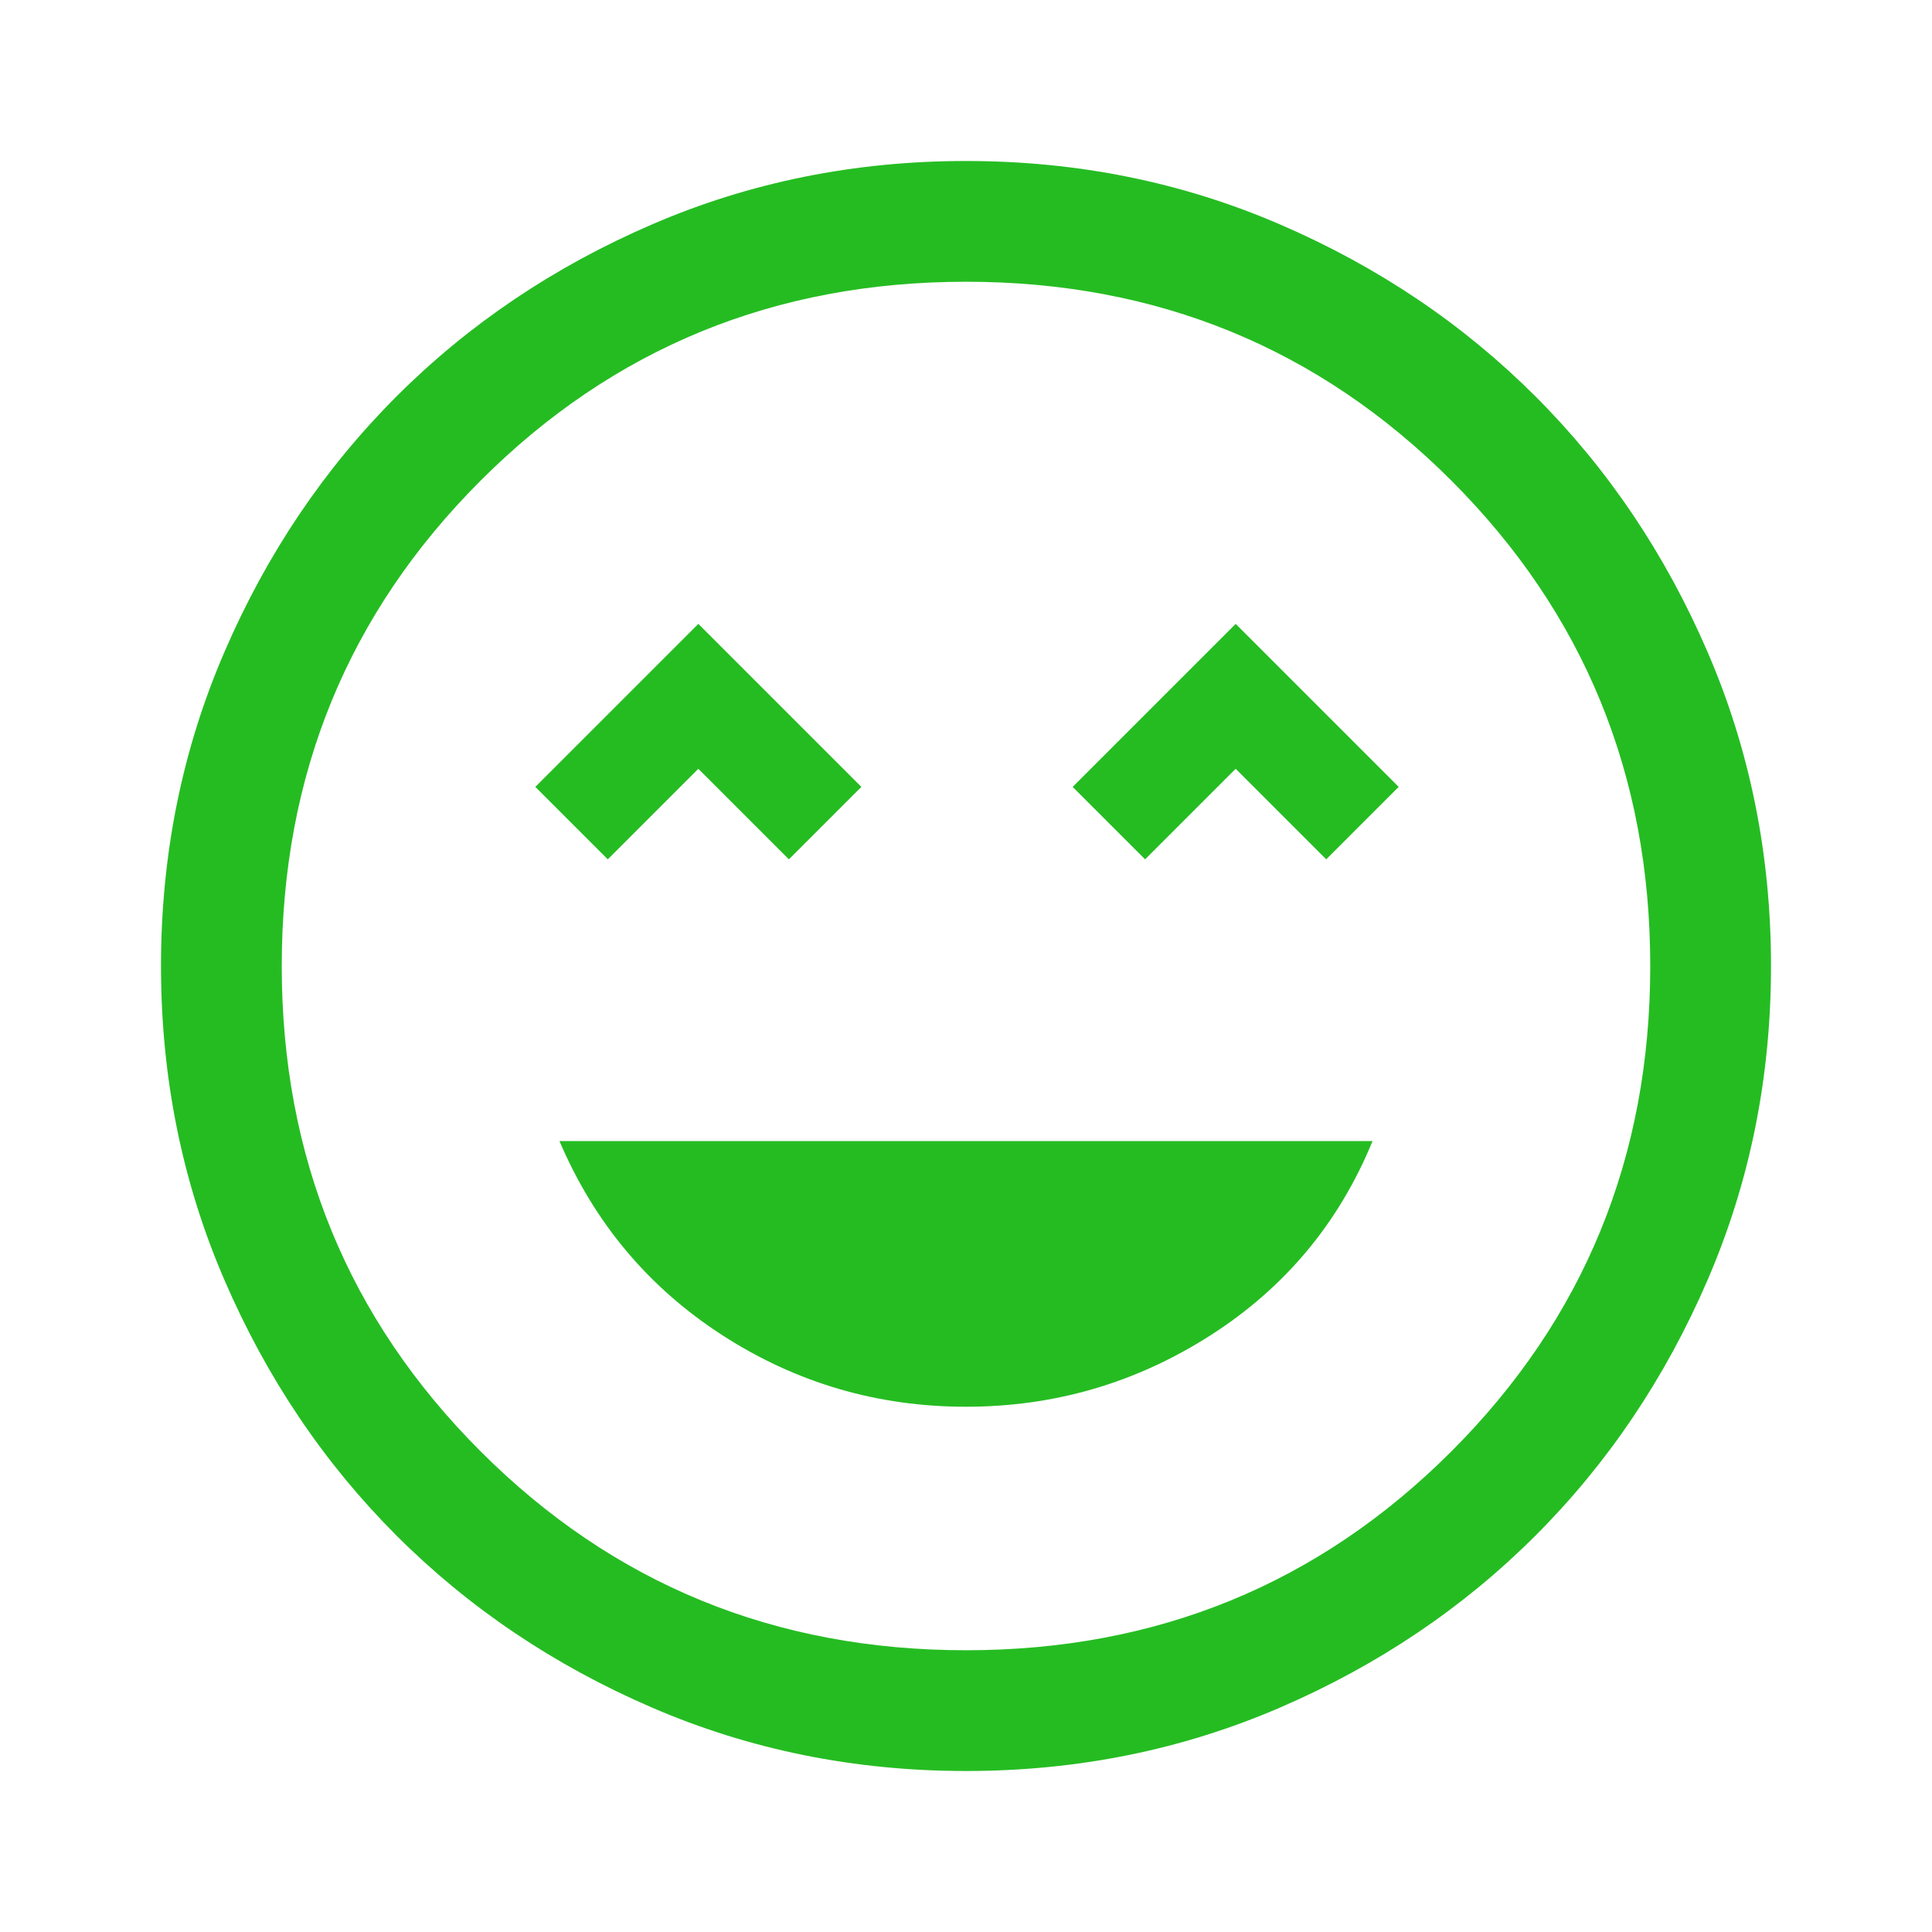 <svg width="120" height="120" viewBox="0 0 120 120" fill="none" xmlns="http://www.w3.org/2000/svg">
<g id="sentiment_very_satisfied_FILL0_wght400_GRAD0_opsz48 1">
<path id="Vector" d="M60 87.375C65.5 87.375 70.562 85.896 75.188 82.938C79.812 79.979 83.167 75.958 85.25 70.875H34.75C36.917 75.958 40.292 79.979 44.875 82.938C49.458 85.896 54.5 87.375 60 87.375ZM37.75 53.375L43.375 47.75L49 53.375L53.5 48.875L43.375 38.75L33.25 48.875L37.75 53.375ZM71.125 53.375L76.75 47.75L82.375 53.375L86.875 48.875L76.75 38.75L66.625 48.875L71.125 53.375ZM60 110C53.083 110 46.583 108.688 40.5 106.062C34.417 103.438 29.125 99.875 24.625 95.375C20.125 90.875 16.562 85.583 13.938 79.5C11.312 73.417 10 66.917 10 60C10 53.083 11.312 46.583 13.938 40.5C16.562 34.417 20.125 29.125 24.625 24.625C29.125 20.125 34.417 16.562 40.5 13.938C46.583 11.312 53.083 10 60 10C66.917 10 73.417 11.312 79.5 13.938C85.583 16.562 90.875 20.125 95.375 24.625C99.875 29.125 103.438 34.417 106.062 40.5C108.688 46.583 110 53.083 110 60C110 66.917 108.688 73.417 106.062 79.5C103.438 85.583 99.875 90.875 95.375 95.375C90.875 99.875 85.583 103.438 79.5 106.062C73.417 108.688 66.917 110 60 110ZM60 102.5C71.865 102.5 81.914 98.383 90.148 90.148C98.383 81.914 102.5 71.865 102.5 60C102.5 48.135 98.383 38.086 90.148 29.852C81.914 21.617 71.865 17.5 60 17.5C48.135 17.5 38.086 21.617 29.852 29.852C21.617 38.086 17.5 48.135 17.5 60C17.5 71.865 21.617 81.914 29.852 90.148C38.086 98.383 48.135 102.5 60 102.5Z" fill="#25BC22"/>
</g>
</svg>
